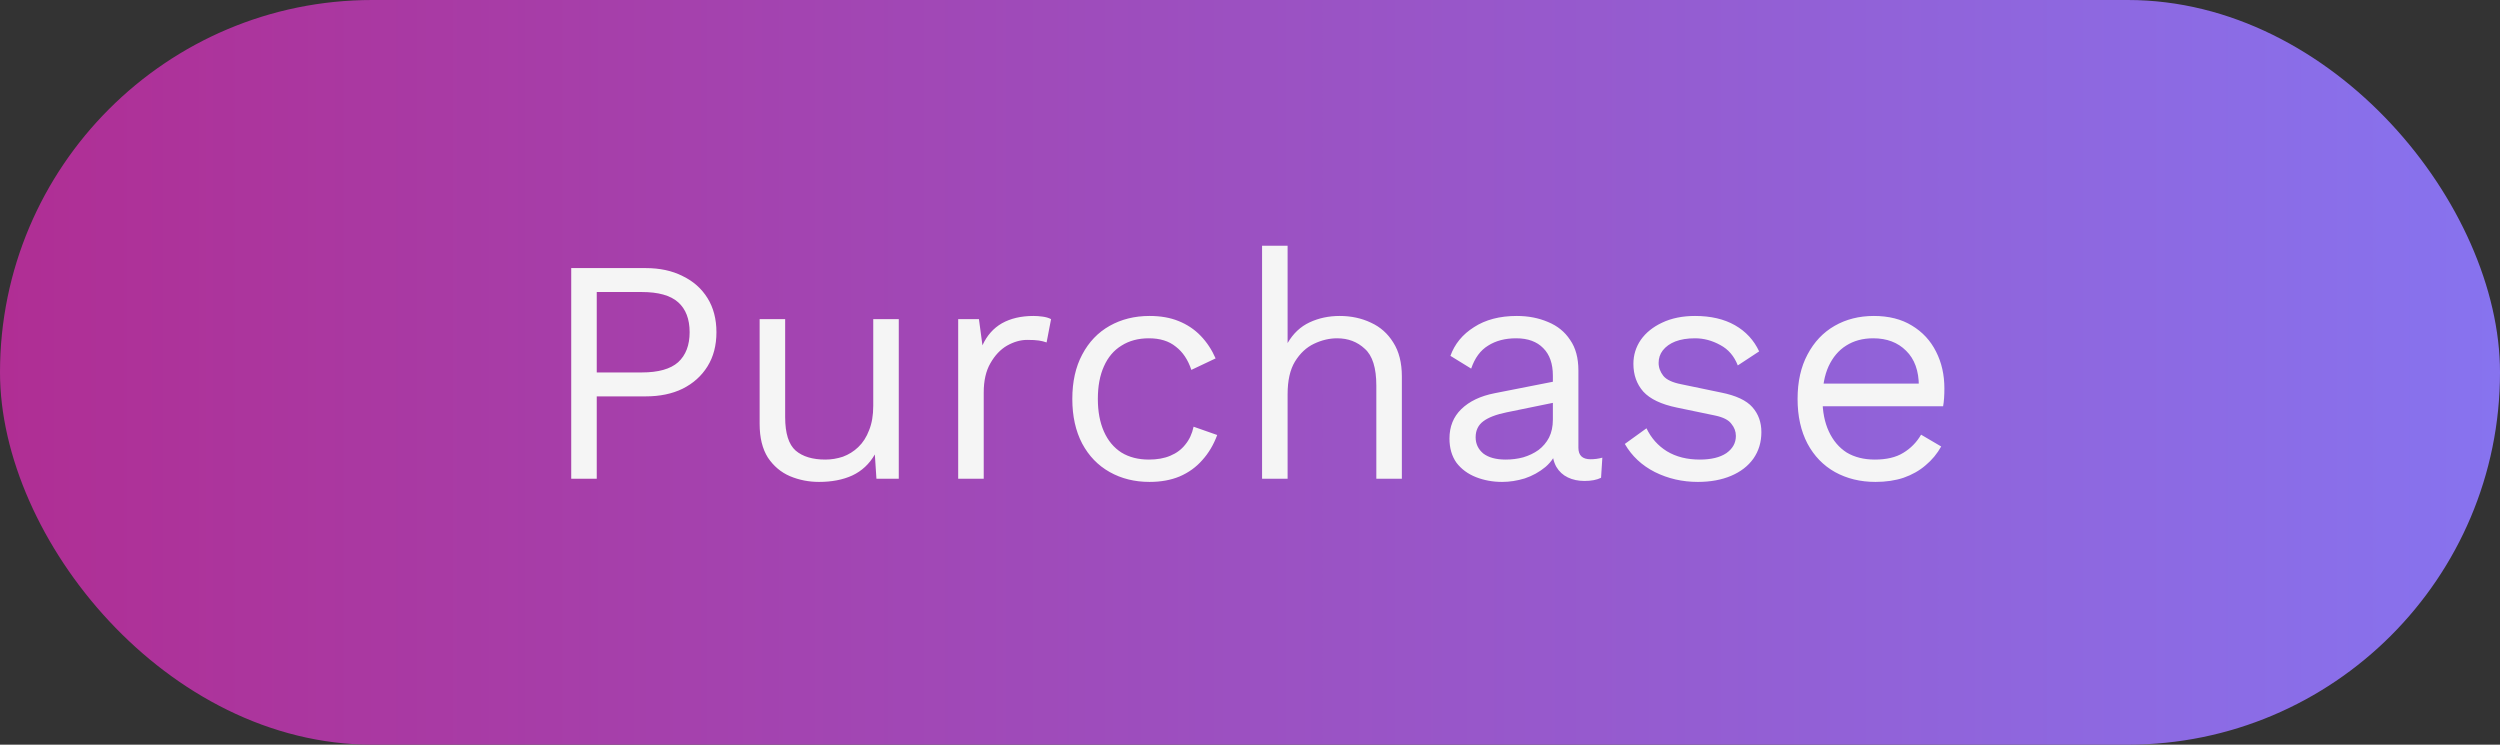 <svg width="94" height="28" viewBox="0 0 94 28" fill="none" xmlns="http://www.w3.org/2000/svg">
<rect x="0" y="0" width="94" height="28" fill="#333333" stroke="none"/>
<rect width="94" height="28" rx="14" fill="url(#paint0_linear_1789_915)"/>
<path d="M24.274 10.08C24.81 10.08 25.274 10.18 25.666 10.38C26.066 10.572 26.378 10.848 26.602 11.208C26.826 11.568 26.938 11.996 26.938 12.492C26.938 12.988 26.826 13.416 26.602 13.776C26.378 14.136 26.066 14.416 25.666 14.616C25.274 14.808 24.81 14.904 24.274 14.904H22.438V18H21.478V10.08H24.274ZM24.13 14.004C24.754 14.004 25.21 13.876 25.498 13.62C25.786 13.356 25.93 12.98 25.93 12.492C25.93 11.996 25.786 11.62 25.498 11.364C25.21 11.108 24.754 10.98 24.13 10.98H22.438V14.004H24.13ZM30.794 18.12C30.41 18.12 30.046 18.048 29.702 17.904C29.366 17.76 29.09 17.528 28.874 17.208C28.666 16.88 28.562 16.456 28.562 15.936V12H29.522V15.684C29.522 16.292 29.654 16.712 29.918 16.944C30.182 17.168 30.554 17.28 31.034 17.28C31.258 17.28 31.478 17.244 31.694 17.172C31.91 17.092 32.102 16.972 32.27 16.812C32.446 16.644 32.582 16.432 32.678 16.176C32.782 15.92 32.834 15.616 32.834 15.264V12H33.794V18H32.954L32.894 17.088C32.686 17.448 32.402 17.712 32.042 17.88C31.69 18.04 31.274 18.12 30.794 18.12ZM36.028 18V12H36.808L36.94 12.984C37.108 12.616 37.352 12.34 37.672 12.156C38 11.972 38.396 11.88 38.86 11.88C38.964 11.88 39.076 11.888 39.196 11.904C39.324 11.92 39.432 11.952 39.52 12L39.352 12.876C39.264 12.844 39.168 12.82 39.064 12.804C38.96 12.788 38.812 12.78 38.62 12.78C38.372 12.78 38.12 12.852 37.864 12.996C37.616 13.14 37.408 13.36 37.24 13.656C37.072 13.944 36.988 14.312 36.988 14.76V18H36.028ZM43.223 11.88C43.639 11.88 44.003 11.944 44.315 12.072C44.635 12.2 44.911 12.384 45.143 12.624C45.375 12.864 45.563 13.148 45.707 13.476L44.795 13.908C44.667 13.524 44.471 13.232 44.207 13.032C43.951 12.824 43.615 12.72 43.199 12.72C42.799 12.72 42.455 12.812 42.167 12.996C41.879 13.172 41.659 13.432 41.507 13.776C41.355 14.112 41.279 14.52 41.279 15C41.279 15.472 41.355 15.88 41.507 16.224C41.659 16.568 41.879 16.832 42.167 17.016C42.455 17.192 42.799 17.28 43.199 17.28C43.511 17.28 43.779 17.232 44.003 17.136C44.235 17.04 44.423 16.9 44.567 16.716C44.719 16.532 44.823 16.308 44.879 16.044L45.767 16.356C45.631 16.724 45.443 17.04 45.203 17.304C44.971 17.568 44.687 17.772 44.351 17.916C44.023 18.052 43.647 18.12 43.223 18.12C42.663 18.12 42.163 17.996 41.723 17.748C41.283 17.5 40.939 17.144 40.691 16.68C40.443 16.208 40.319 15.648 40.319 15C40.319 14.352 40.443 13.796 40.691 13.332C40.939 12.86 41.283 12.5 41.723 12.252C42.163 12.004 42.663 11.88 43.223 11.88ZM47.454 18V9.24H48.414V12.9C48.622 12.54 48.898 12.28 49.242 12.12C49.586 11.96 49.962 11.88 50.37 11.88C50.802 11.88 51.194 11.964 51.546 12.132C51.898 12.292 52.178 12.54 52.386 12.876C52.602 13.212 52.71 13.64 52.71 14.16V18H51.75V14.496C51.75 13.832 51.606 13.372 51.318 13.116C51.038 12.852 50.69 12.72 50.274 12.72C49.986 12.72 49.698 12.788 49.41 12.924C49.122 13.06 48.882 13.284 48.69 13.596C48.506 13.9 48.414 14.308 48.414 14.82V18H47.454ZM58.388 14.124C58.388 13.676 58.268 13.332 58.028 13.092C57.788 12.844 57.448 12.72 57.008 12.72C56.592 12.72 56.24 12.812 55.952 12.996C55.664 13.172 55.452 13.46 55.316 13.86L54.536 13.38C54.696 12.932 54.992 12.572 55.424 12.3C55.856 12.02 56.392 11.88 57.032 11.88C57.464 11.88 57.856 11.956 58.208 12.108C58.56 12.252 58.836 12.476 59.036 12.78C59.244 13.076 59.348 13.46 59.348 13.932V16.836C59.348 17.124 59.5 17.268 59.804 17.268C59.956 17.268 60.104 17.248 60.248 17.208L60.2 17.964C60.04 18.044 59.832 18.084 59.576 18.084C59.344 18.084 59.136 18.04 58.952 17.952C58.768 17.864 58.624 17.732 58.52 17.556C58.416 17.372 58.364 17.144 58.364 16.872V16.752L58.604 16.788C58.508 17.1 58.344 17.356 58.112 17.556C57.88 17.748 57.62 17.892 57.332 17.988C57.044 18.076 56.76 18.12 56.48 18.12C56.128 18.12 55.8 18.06 55.496 17.94C55.192 17.82 54.948 17.64 54.764 17.4C54.588 17.152 54.5 16.848 54.5 16.488C54.5 16.04 54.648 15.672 54.944 15.384C55.248 15.088 55.668 14.888 56.204 14.784L58.58 14.316V15.108L56.648 15.504C56.256 15.584 55.964 15.696 55.772 15.84C55.58 15.984 55.484 16.184 55.484 16.44C55.484 16.688 55.58 16.892 55.772 17.052C55.972 17.204 56.252 17.28 56.612 17.28C56.844 17.28 57.064 17.252 57.272 17.196C57.488 17.132 57.68 17.04 57.848 16.92C58.016 16.792 58.148 16.636 58.244 16.452C58.34 16.26 58.388 16.036 58.388 15.78V14.124ZM63.84 18.12C63.257 18.12 62.717 17.996 62.221 17.748C61.733 17.5 61.356 17.148 61.093 16.692L61.908 16.104C62.084 16.472 62.34 16.76 62.676 16.968C63.02 17.176 63.432 17.28 63.913 17.28C64.337 17.28 64.668 17.2 64.909 17.04C65.148 16.872 65.269 16.656 65.269 16.392C65.269 16.224 65.213 16.072 65.1 15.936C64.996 15.792 64.793 15.688 64.489 15.624L63.048 15.324C62.465 15.204 62.044 15.004 61.788 14.724C61.541 14.444 61.416 14.096 61.416 13.68C61.416 13.352 61.508 13.052 61.693 12.78C61.885 12.508 62.153 12.292 62.496 12.132C62.849 11.964 63.261 11.88 63.733 11.88C64.325 11.88 64.825 11.996 65.233 12.228C65.641 12.46 65.945 12.788 66.144 13.212L65.341 13.74C65.204 13.388 64.984 13.132 64.68 12.972C64.376 12.804 64.061 12.72 63.733 12.72C63.444 12.72 63.197 12.76 62.989 12.84C62.788 12.92 62.633 13.032 62.52 13.176C62.416 13.312 62.364 13.468 62.364 13.644C62.364 13.82 62.425 13.984 62.544 14.136C62.664 14.28 62.889 14.384 63.217 14.448L64.716 14.76C65.276 14.872 65.668 15.056 65.892 15.312C66.117 15.568 66.228 15.88 66.228 16.248C66.228 16.624 66.129 16.956 65.928 17.244C65.728 17.524 65.448 17.74 65.088 17.892C64.728 18.044 64.312 18.12 63.84 18.12ZM70.517 18.12C69.949 18.12 69.441 17.996 68.993 17.748C68.553 17.5 68.209 17.144 67.961 16.68C67.713 16.208 67.589 15.648 67.589 15C67.589 14.352 67.713 13.796 67.961 13.332C68.209 12.86 68.549 12.5 68.981 12.252C69.413 12.004 69.905 11.88 70.457 11.88C71.017 11.88 71.493 12 71.885 12.24C72.285 12.48 72.589 12.808 72.797 13.224C73.005 13.632 73.109 14.092 73.109 14.604C73.109 14.74 73.105 14.864 73.097 14.976C73.089 15.088 73.077 15.188 73.061 15.276H68.213V14.424H72.641L72.149 14.52C72.149 13.944 71.989 13.5 71.669 13.188C71.357 12.876 70.945 12.72 70.433 12.72C70.041 12.72 69.701 12.812 69.413 12.996C69.133 13.172 68.913 13.432 68.753 13.776C68.601 14.112 68.525 14.52 68.525 15C68.525 15.472 68.605 15.88 68.765 16.224C68.925 16.568 69.149 16.832 69.437 17.016C69.733 17.192 70.085 17.28 70.493 17.28C70.933 17.28 71.289 17.196 71.561 17.028C71.841 16.86 72.065 16.632 72.233 16.344L72.989 16.788C72.837 17.06 72.641 17.296 72.401 17.496C72.169 17.696 71.893 17.852 71.573 17.964C71.261 18.068 70.909 18.12 70.517 18.12Z" fill="#F5F5F5"/>
<defs>
<linearGradient id="paint0_linear_1789_915" x1="0" y1="14" x2="94" y2="14" gradientUnits="userSpaceOnUse">
<stop stop-color="#B02E94"/>
<stop offset="1" stop-color="#8773EF"/>
</linearGradient>
</defs>
</svg>
